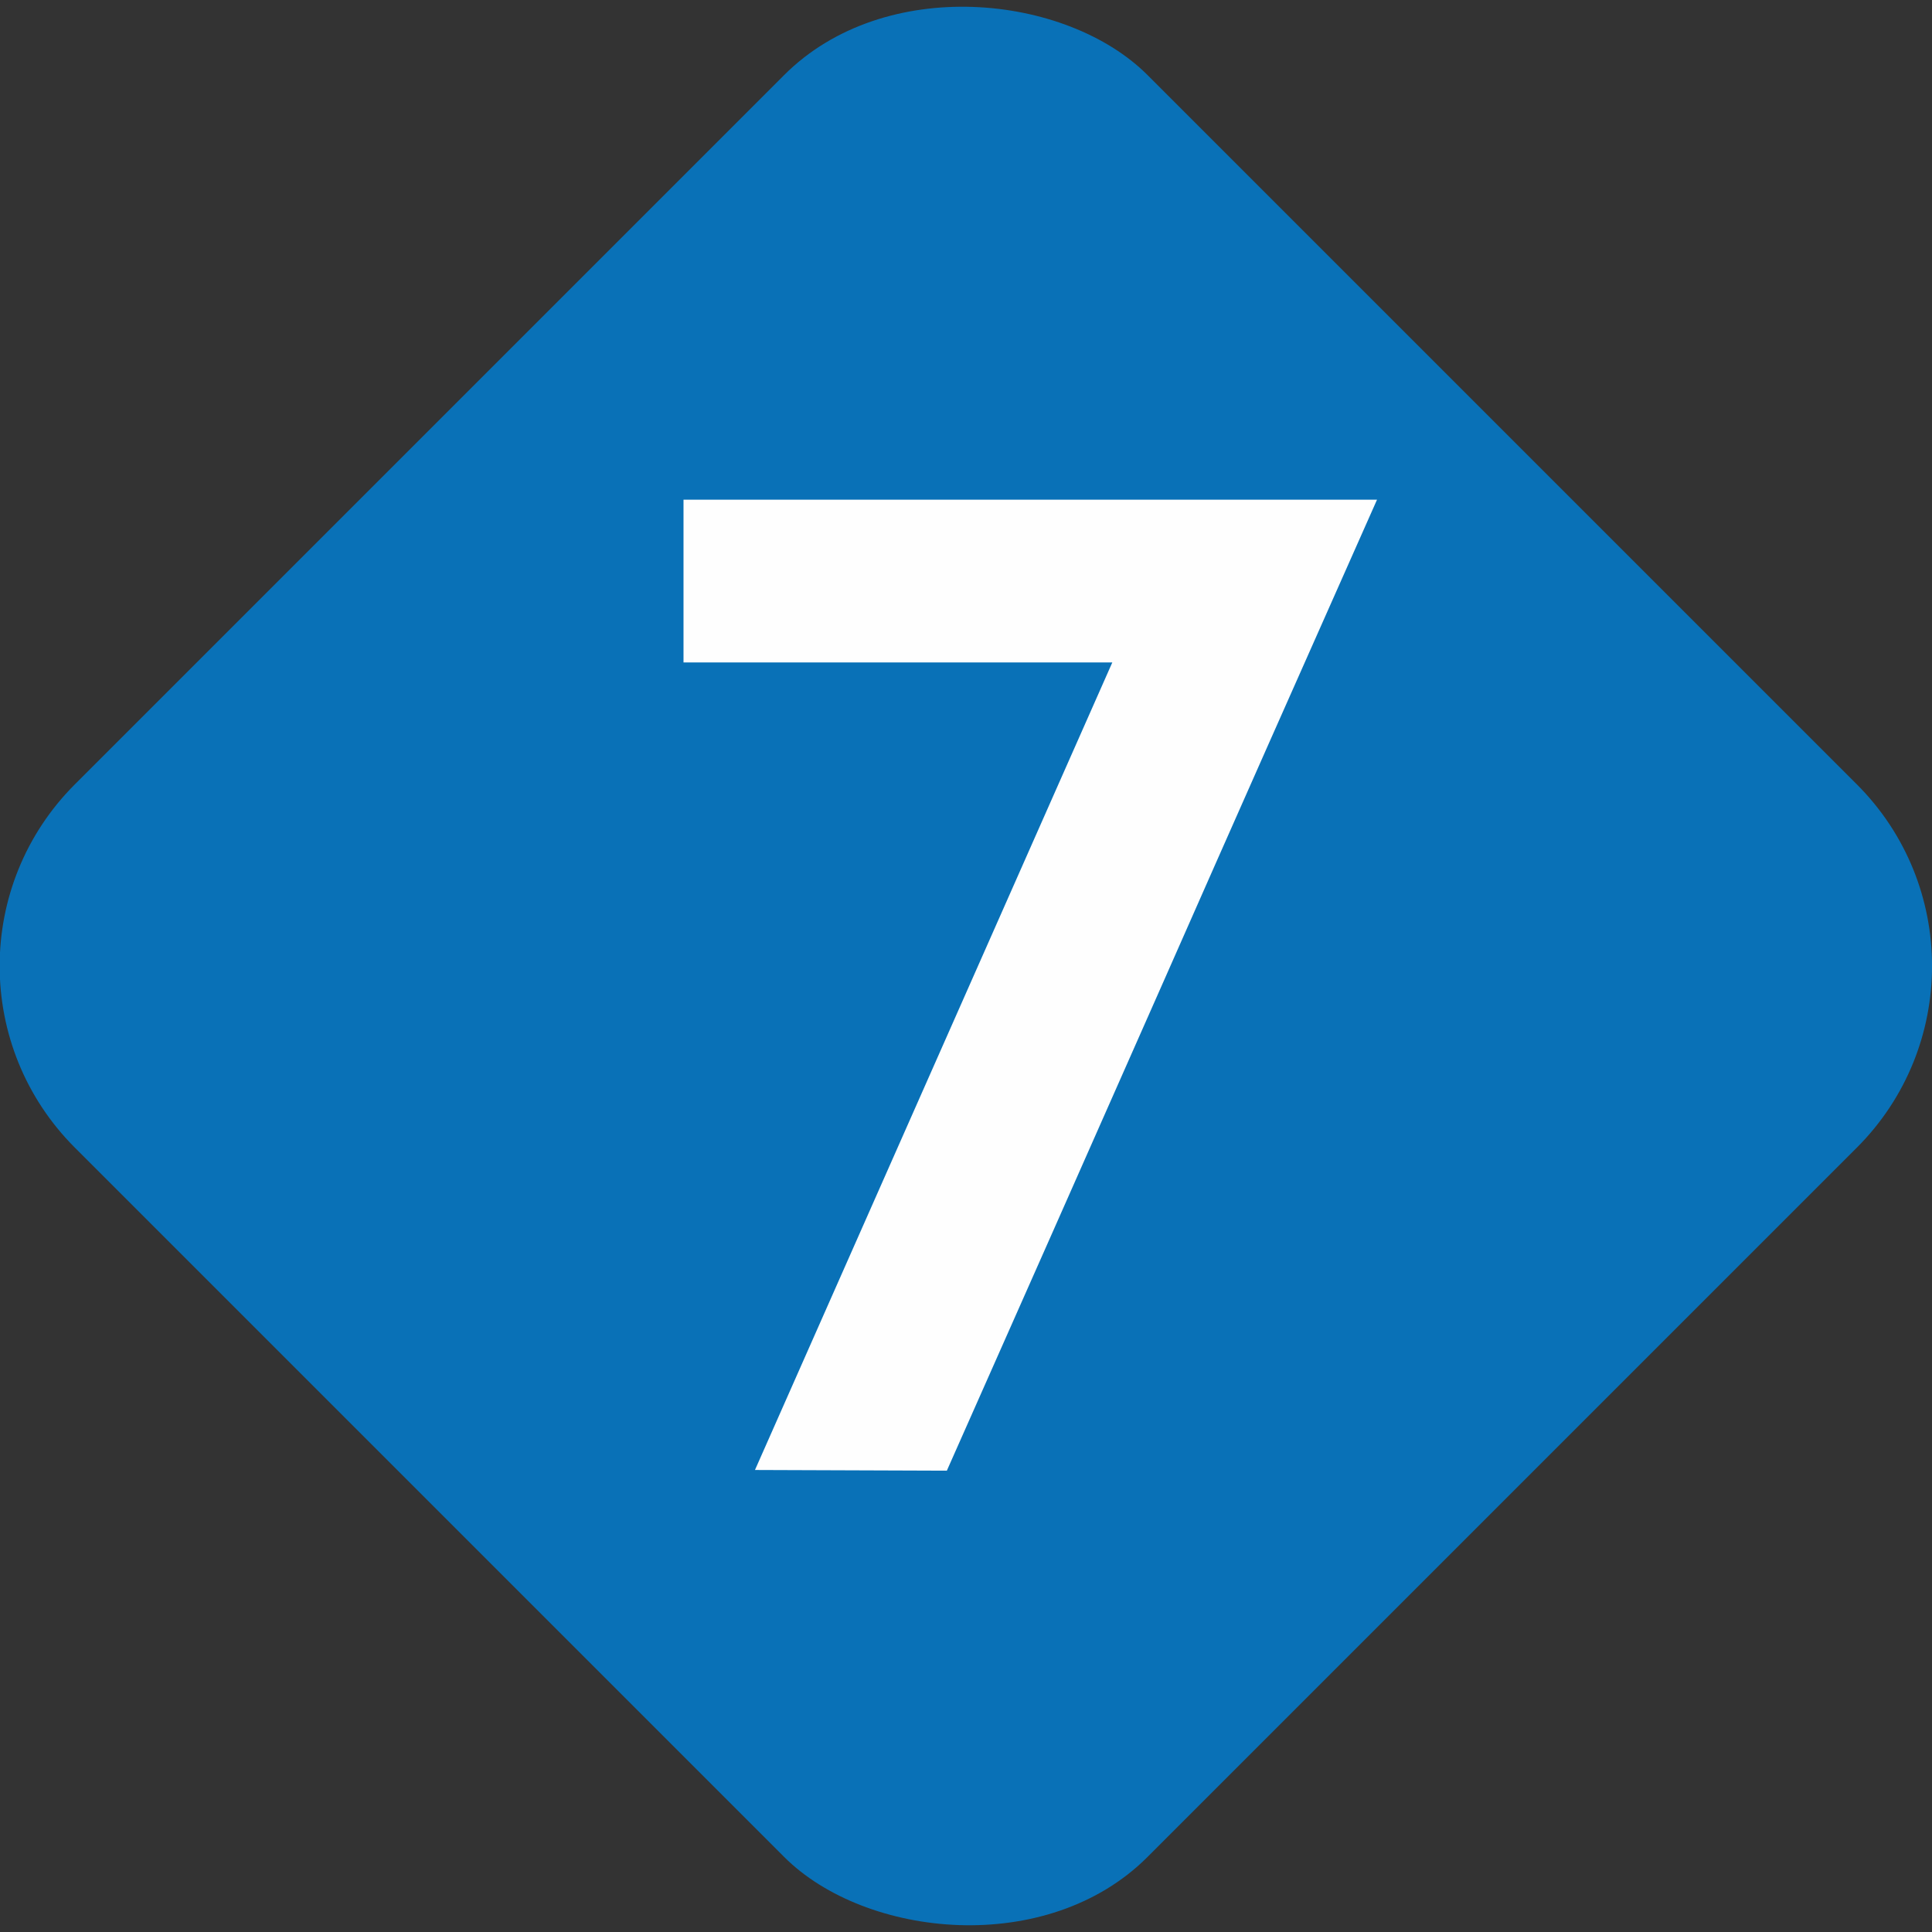 <?xml version="1.0" encoding="UTF-8"?>
<!DOCTYPE svg PUBLIC "-//W3C//DTD SVG 1.1//EN" "http://www.w3.org/Graphics/SVG/1.1/DTD/svg11.dtd">
<!-- Creator: CorelDRAW 2021.5 -->
<svg xmlns="http://www.w3.org/2000/svg" xml:space="preserve" width="590px" height="590px" version="1.1" style="shape-rendering:geometricPrecision; text-rendering:geometricPrecision; image-rendering:optimizeQuality; fill-rule:evenodd; clip-rule:evenodd"
viewBox="0 0 4343.43 4343.43"
 xmlns:xlink="http://www.w3.org/1999/xlink"
 xmlns:xodm="http://www.corel.com/coreldraw/odm/2003">
 <rect x="0" y="0" width="4343.43" height="4343.43" fill="#333333" stroke="none"/>
 <defs>
  <style type="text/css">
   <![CDATA[
    .fil0 {fill:#0971B7}
    .fil1 {fill:#FEFEFE;fill-rule:nonzero}
   ]]>
  </style>
 </defs>
 <g id="Layer_x0020_1">
  <rect class="fil0" transform="matrix(2.347 -2.347 2.347 2.347 -240.077 2171.72)" width="1027.46" height="1027.46" rx="174.05" ry="174.05"/>
  <path class="fil1" d="M2500.64 1489.29l-964.02 0 0 -365.86 1559.11 0c-161.7,363.82 -323.4,728.14 -484.07,1092.45 -161.17,364.32 -321.85,727.61 -483.02,1090.41l-431.35 -1.55 803.35 -1815.45z"/>
 </g>
</svg>

